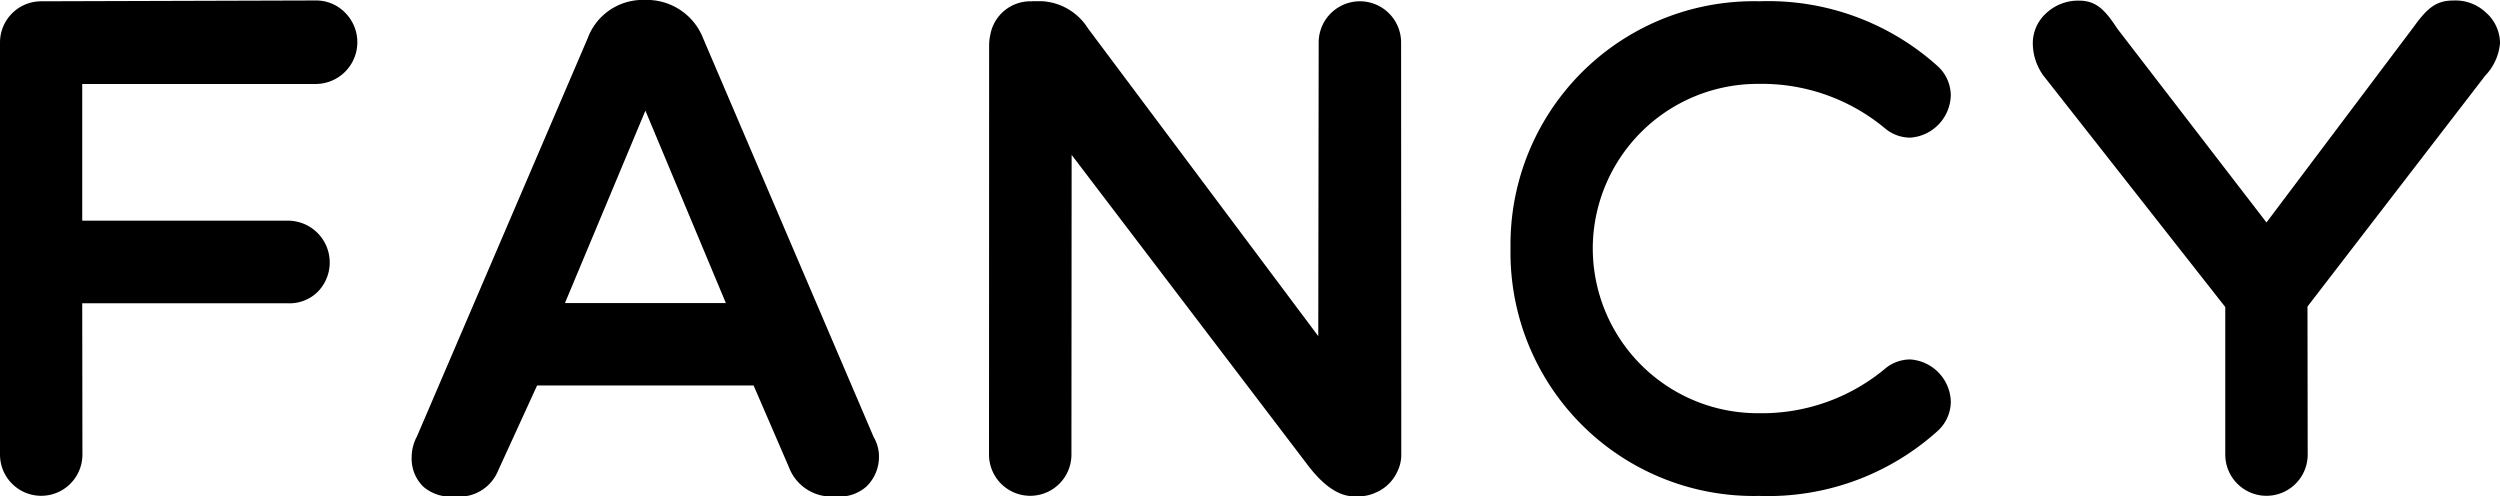 <svg xmlns="http://www.w3.org/2000/svg" width="182" height="36.125" viewBox="0 0 182 36.125">
  <defs>
    <style>
      .cls-1 {
        fill-rule: evenodd;
      }
    </style>
  </defs>
  <path id="print-fancy.svg" class="cls-1" d="M909.926,77.411L896.985,94.222,897,105a3,3,0,0,1-6,0l0-10.742L877.76,77.409a4.017,4.017,0,0,1-.771-2.3,2.937,2.937,0,0,1,.98-2.246,3.381,3.381,0,0,1,2.386-.91c1.261,0,1.9.688,2.8,2.059L894,88.1l10.748-14.279c0.929-1.283,1.58-1.877,2.844-1.877a3.24,3.24,0,0,1,2.4.889,3,3,0,0,1,1.01,2.21A3.919,3.919,0,0,1,909.926,77.411ZM844.955,90.006a12.006,12.006,0,0,0,12.067,11.981,14,14,0,0,0,9.208-3.237,2.849,2.849,0,0,1,1.848-.676,3.171,3.171,0,0,1,2.942,3.073A2.91,2.91,0,0,1,870,103.334a18.437,18.437,0,0,1-12.923,4.675,17.709,17.709,0,0,1-18.112-17.9v-0.21a17.708,17.708,0,0,1,18.112-17.9A18.435,18.435,0,0,1,870,76.666a2.911,2.911,0,0,1,1.018,2.188,3.171,3.171,0,0,1-2.942,3.072,2.848,2.848,0,0,1-1.848-.676,14,14,0,0,0-9.208-3.237,12.006,12.006,0,0,0-12.067,11.981v0.011Zm-15.819,17.769a3.072,3.072,0,0,1-1.275.269H827.6c-1.226,0-2.346-.912-3.361-2.234L807.015,83.181,807,105h0a3,3,0,0,1-6,0h0l0.008-29.8a3.308,3.308,0,0,1,.081-0.726A2.959,2.959,0,0,1,804,72c0.023,0,.045.006,0.067,0.007,0.046,0,.087-0.012.133-0.012h0.677a4.233,4.233,0,0,1,3.331,1.982l16.762,22.4L825,75a3,3,0,0,1,6,0l0.013,29.958a2.738,2.738,0,0,1-.308,1.319A3,3,0,0,1,829.136,107.774Zm-39.339.271a3.306,3.306,0,0,1-3.358-2.115l-2.575-5.961H768.1l-2.83,6.181a3.057,3.057,0,0,1-3.181,1.895,3.013,3.013,0,0,1-2.26-.7,2.835,2.835,0,0,1-.859-2.166,3.173,3.173,0,0,1,.383-1.5L771.78,74.7a4.272,4.272,0,0,1,4.011-2.8h0.331a4.4,4.4,0,0,1,4.082,2.834L792.6,103.716a2.8,2.8,0,0,1,.389,1.379,3.017,3.017,0,0,1-.909,2.228A2.974,2.974,0,0,1,789.8,108.045ZM775.986,79.961l-5.858,14.008h11.715ZM751.96,78.02H734.986v9.951H749.96a3.044,3.044,0,0,1,2.149,5.2,2.914,2.914,0,0,1-2.149.814H734.986L735,105h0a3,3,0,0,1-6,0h0V75a3,3,0,0,1,3-3l19.975-.06a2.943,2.943,0,0,1,2.138.878A3.041,3.041,0,0,1,751.96,78.02Z" transform="translate(-729 -71.906)"/>
</svg>
